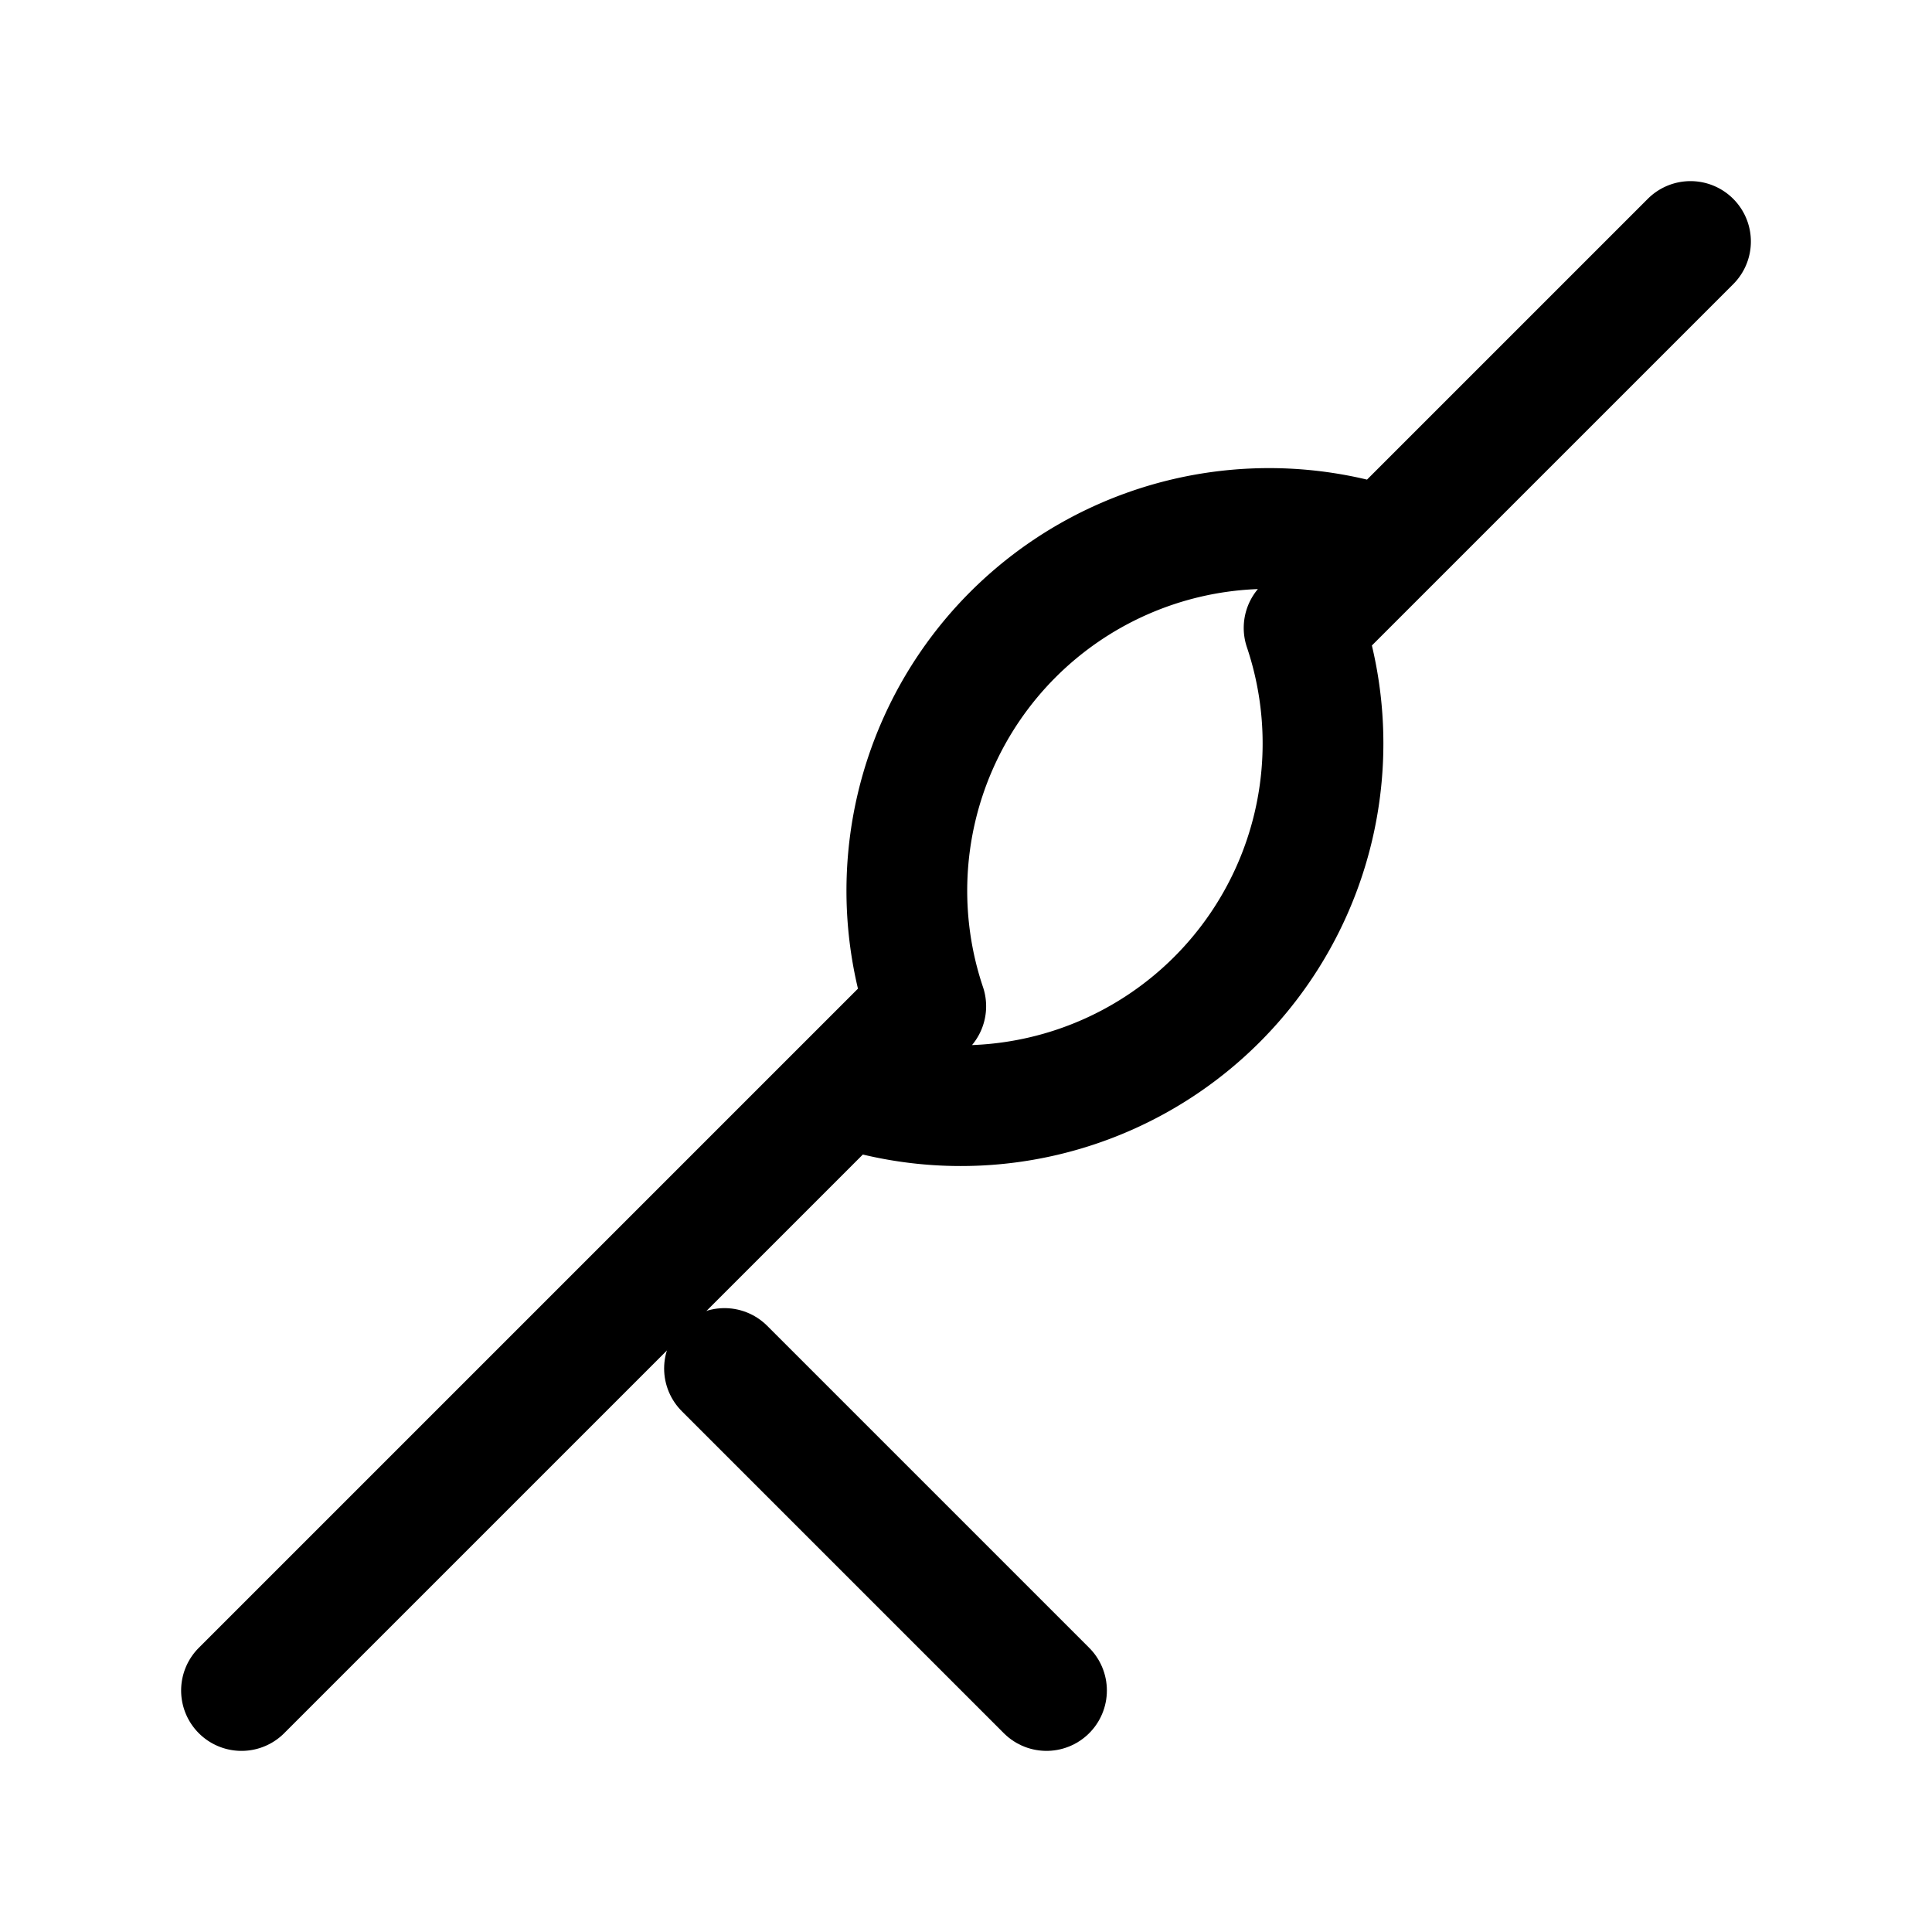 <svg xmlns="http://www.w3.org/2000/svg" viewBox="0 0 24 24" fill="none" stroke="currentColor" stroke-width="1.5" stroke-linecap="round" stroke-linejoin="round">
  <path d="M3 21l7.5-7.5m0 0a4.5 4.5 0 005.7-5.7L21 3l-3.8 3.8a4.5 4.5 0 00-5.7 5.7z" />
  <path d="M9 17l4 4" />
</svg>
